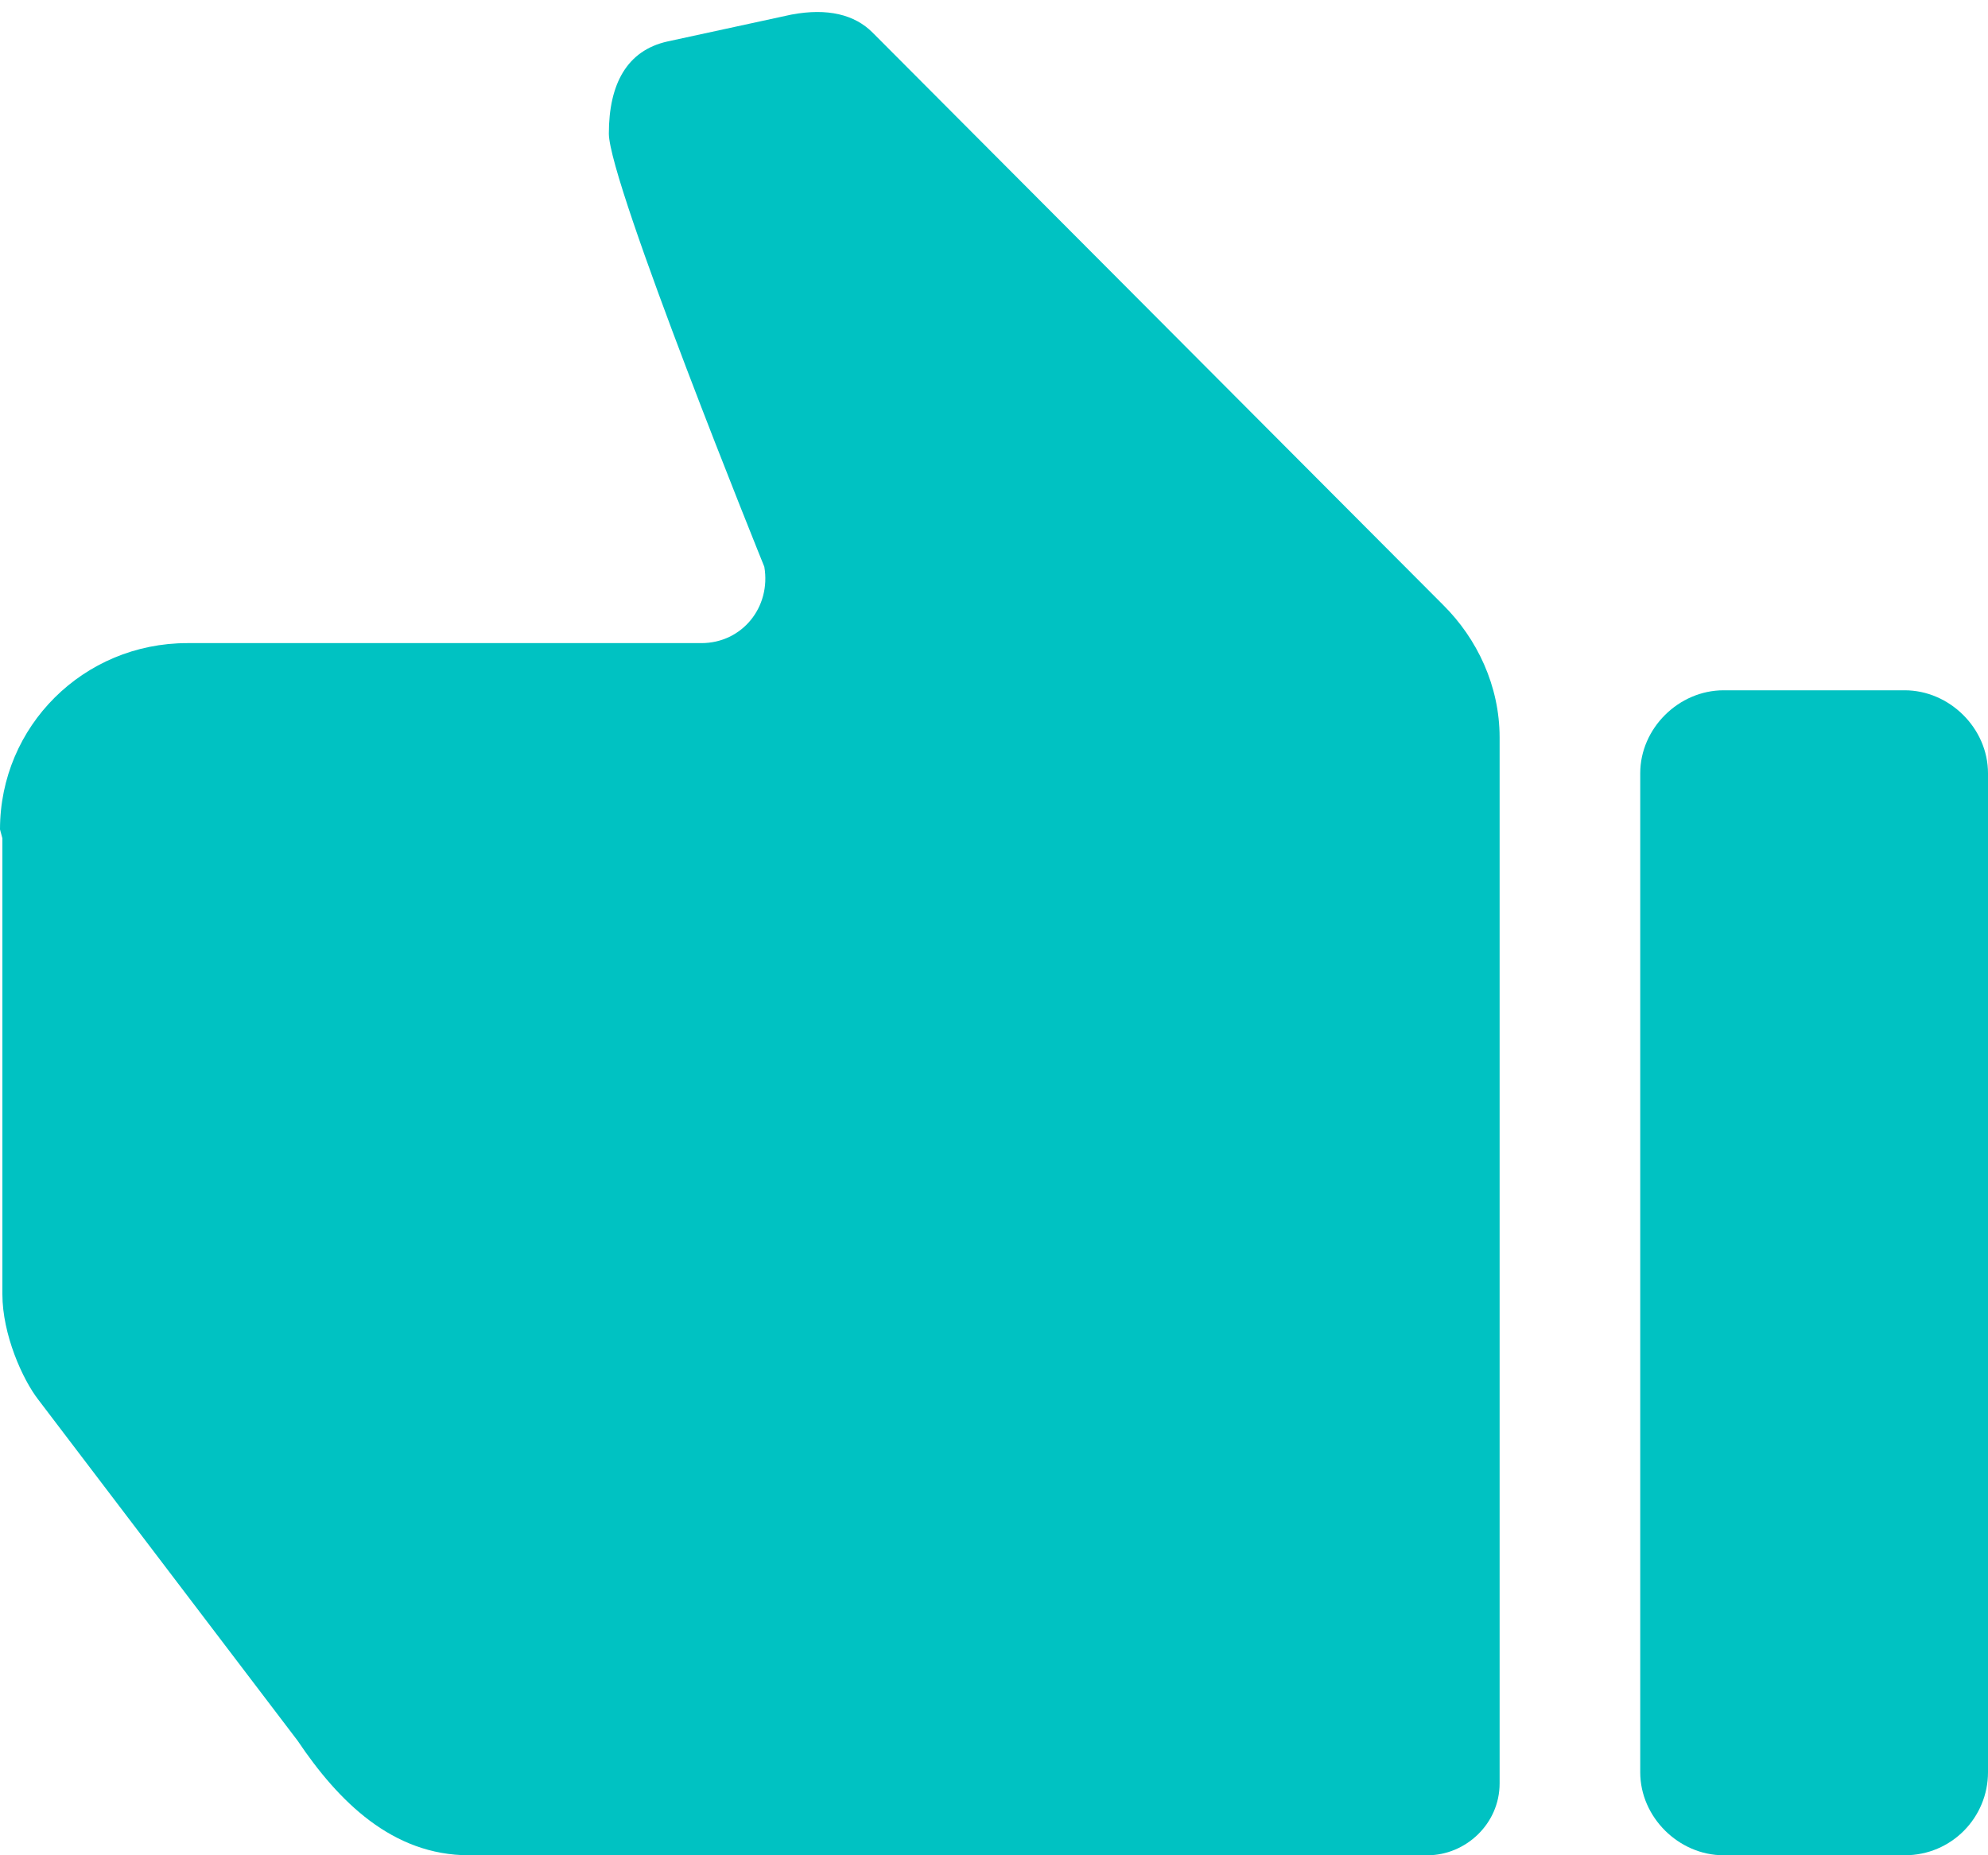 <svg width="15" height="14" viewBox="0 0 15 14" fill="none" xmlns="http://www.w3.org/2000/svg">
<path fill-rule="evenodd" clip-rule="evenodd" d="M-0 6.259C-0 5.48 0.63 4.853 1.413 4.853H5.292C5.599 4.853 5.819 4.582 5.767 4.277C5.767 4.277 4.594 1.381 4.594 1.008C4.594 0.635 4.73 0.381 5.036 0.313C5.343 0.246 5.972 0.11 5.972 0.11C6.244 0.059 6.449 0.11 6.584 0.246L10.889 4.565C11.145 4.819 11.315 5.175 11.315 5.565V13.458C11.315 13.763 11.059 14 10.77 14H3.539C2.96 14 2.553 13.593 2.246 13.136L0.289 10.562C0.17 10.409 0.018 10.07 0.018 9.766V6.326L-0 6.259Z" fill="#00C2C2"/>
<path fill-rule="evenodd" clip-rule="evenodd" d="M14.371 14H13.005C12.666 14 12.376 13.712 12.376 13.374V5.835C12.376 5.496 12.666 5.209 13.005 5.209H14.371C14.71 5.209 15 5.496 15 5.835V13.374C15 13.712 14.728 14 14.371 14Z" fill="#00C2C2"/>
</svg>
